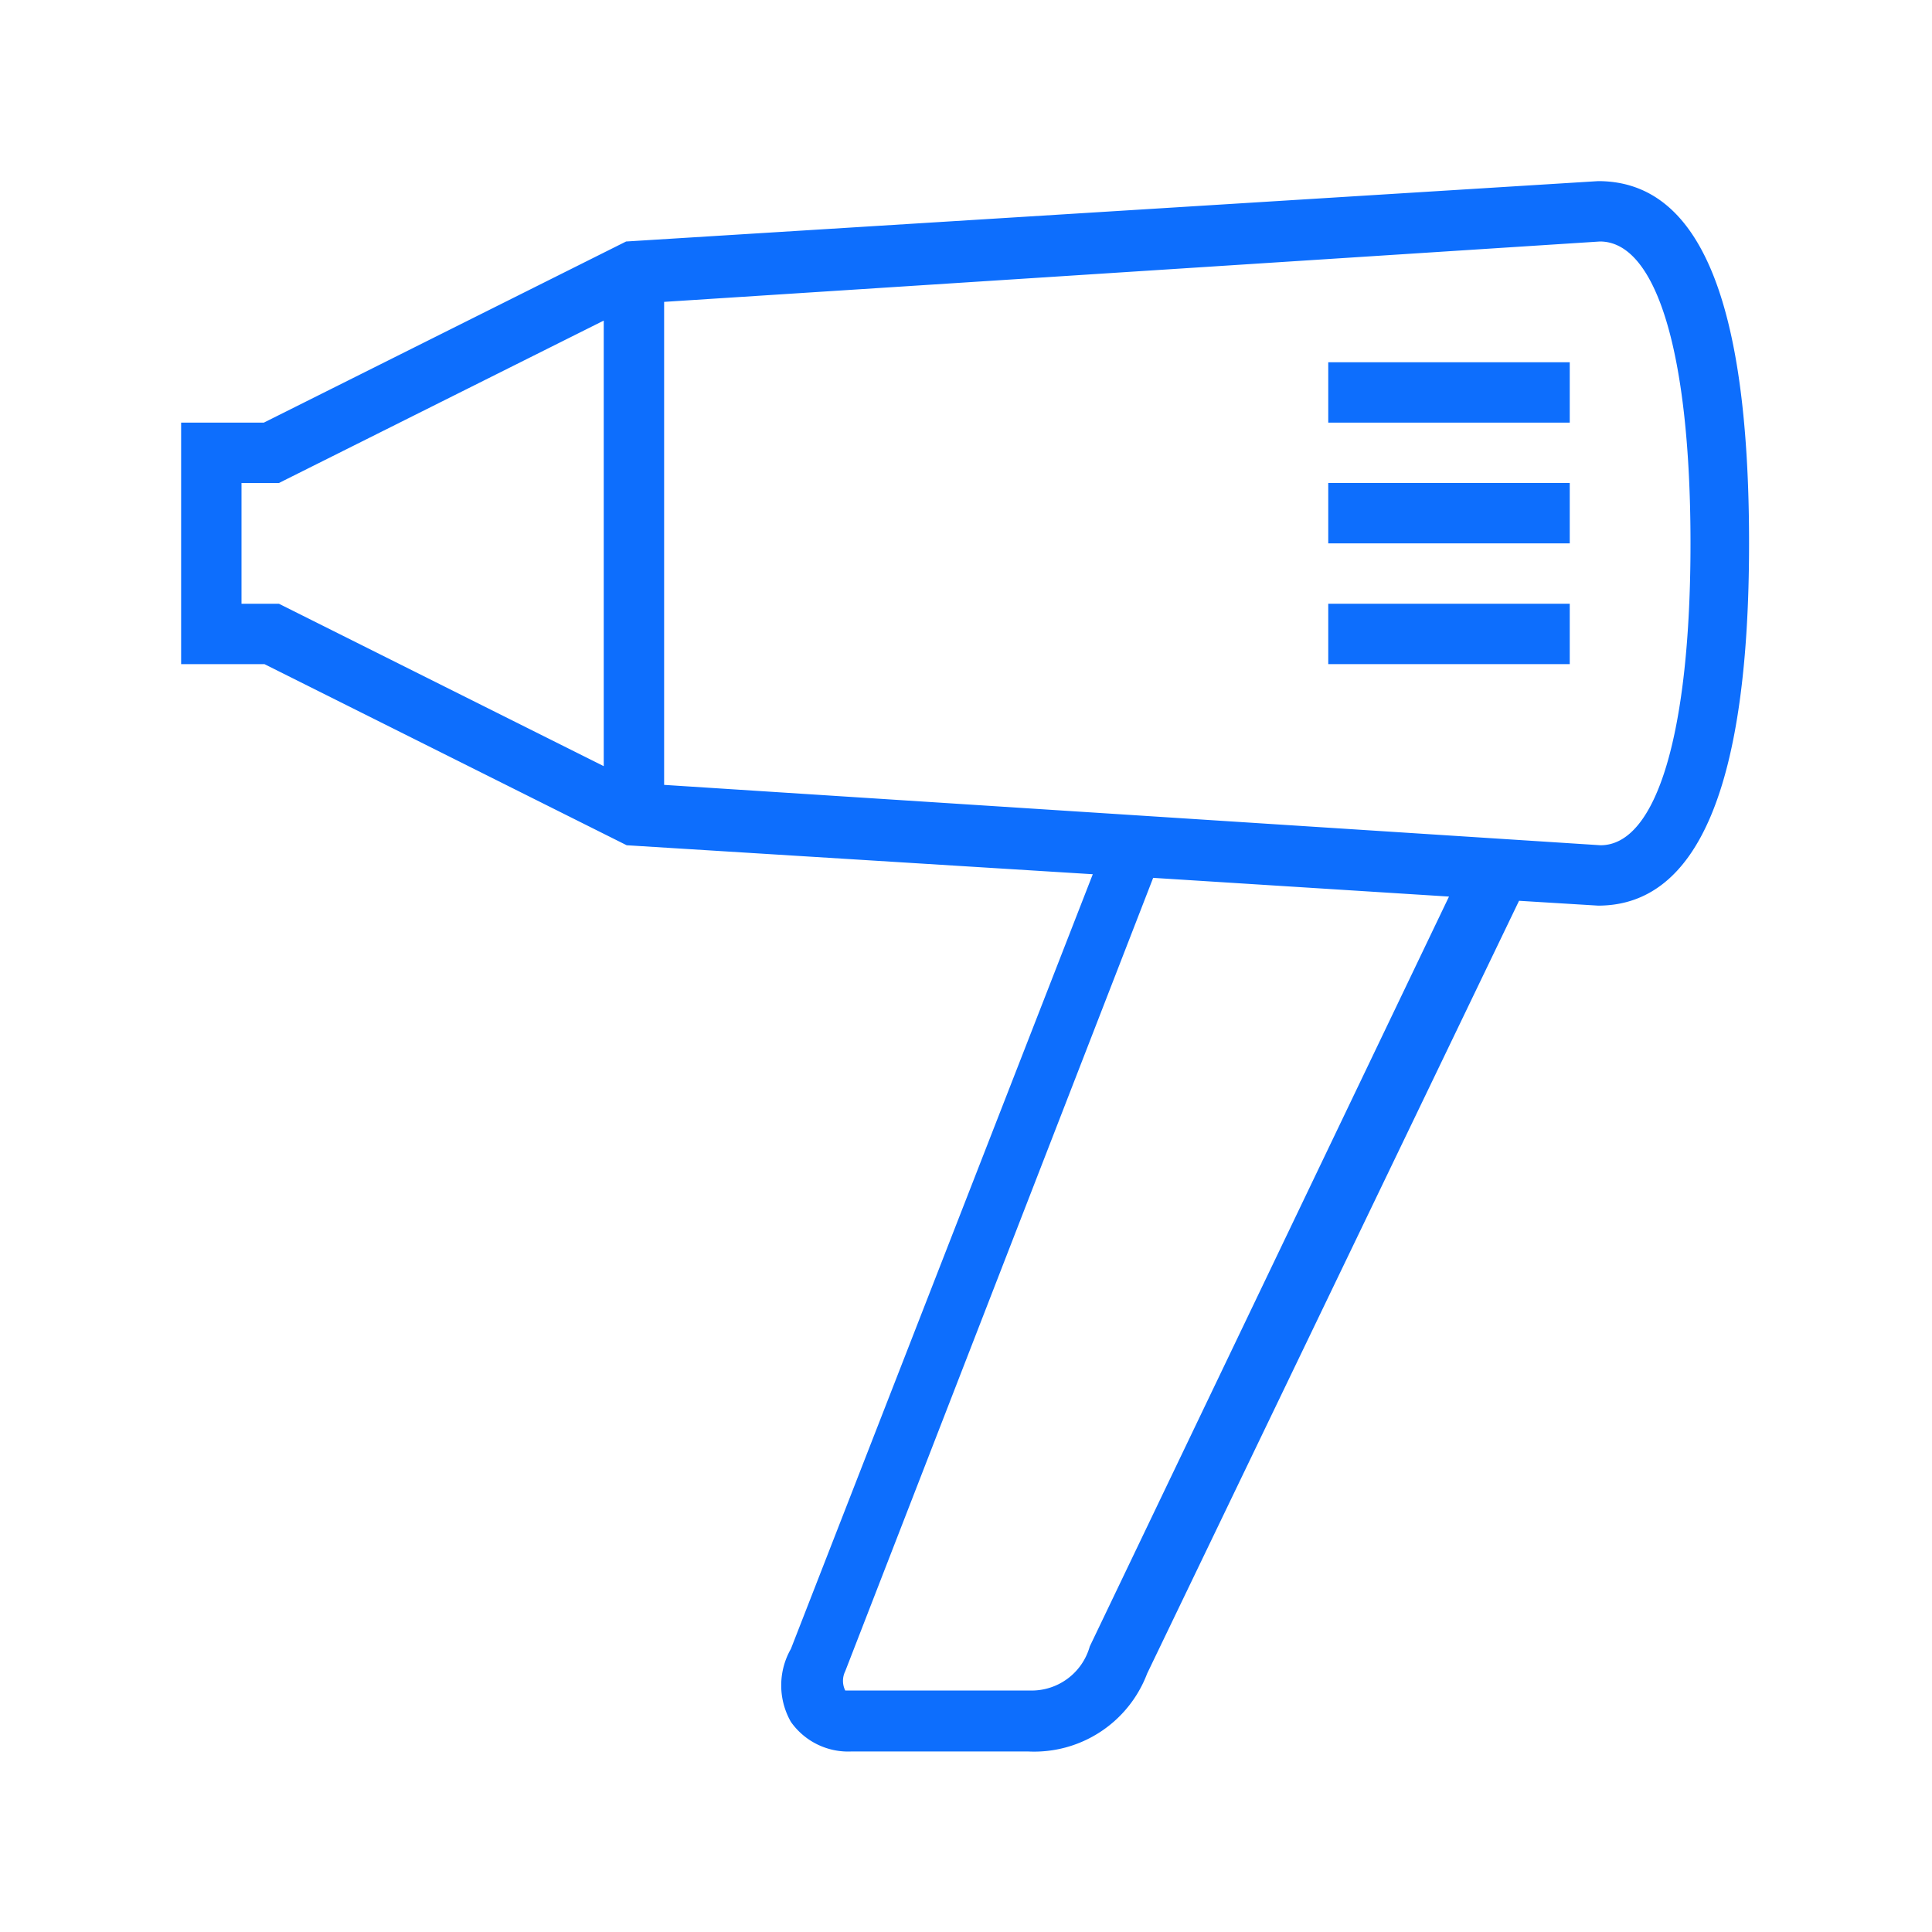<?xml version="1.0" ?><svg data-name="Layer 1" id="Layer_1" viewBox="0 0 32 32" xmlns="http://www.w3.org/2000/svg"><title/><path d="M26.47,3h0L10.37,4l-6,3H3v4H4.38l6,3,7.72,0.48-5,12.83a1.22,1.22,0,0,0,0,1.21,1.16,1.16,0,0,0,1,.49h2.93A2,2,0,0,0,19,27.72l6.16-12.8L26.47,15h0c1.66,0,2.5-2,2.5-6S28.16,3,26.47,3ZM4,10V8H4.62L10,5.31v7.38L4.62,10H4ZM18.05,27.27a1,1,0,0,1-1,.73H14.13C14,28,14,28,14,28A0.36,0.36,0,0,1,14,27.68l5.1-13.14L24,14.85ZM26.51,14L11,13V5L26.5,4C27.44,4,28,5.87,28,9S27.44,14,26.51,14Z" fill="#0d6efd"/><rect height="1" width="4" x="22" y="6" fill="#0d6efd"/><rect height="1" width="4" x="22" y="8" fill="#0d6efd"/><rect height="1" width="4" x="22" y="10" fill="#0d6efd"/></svg>